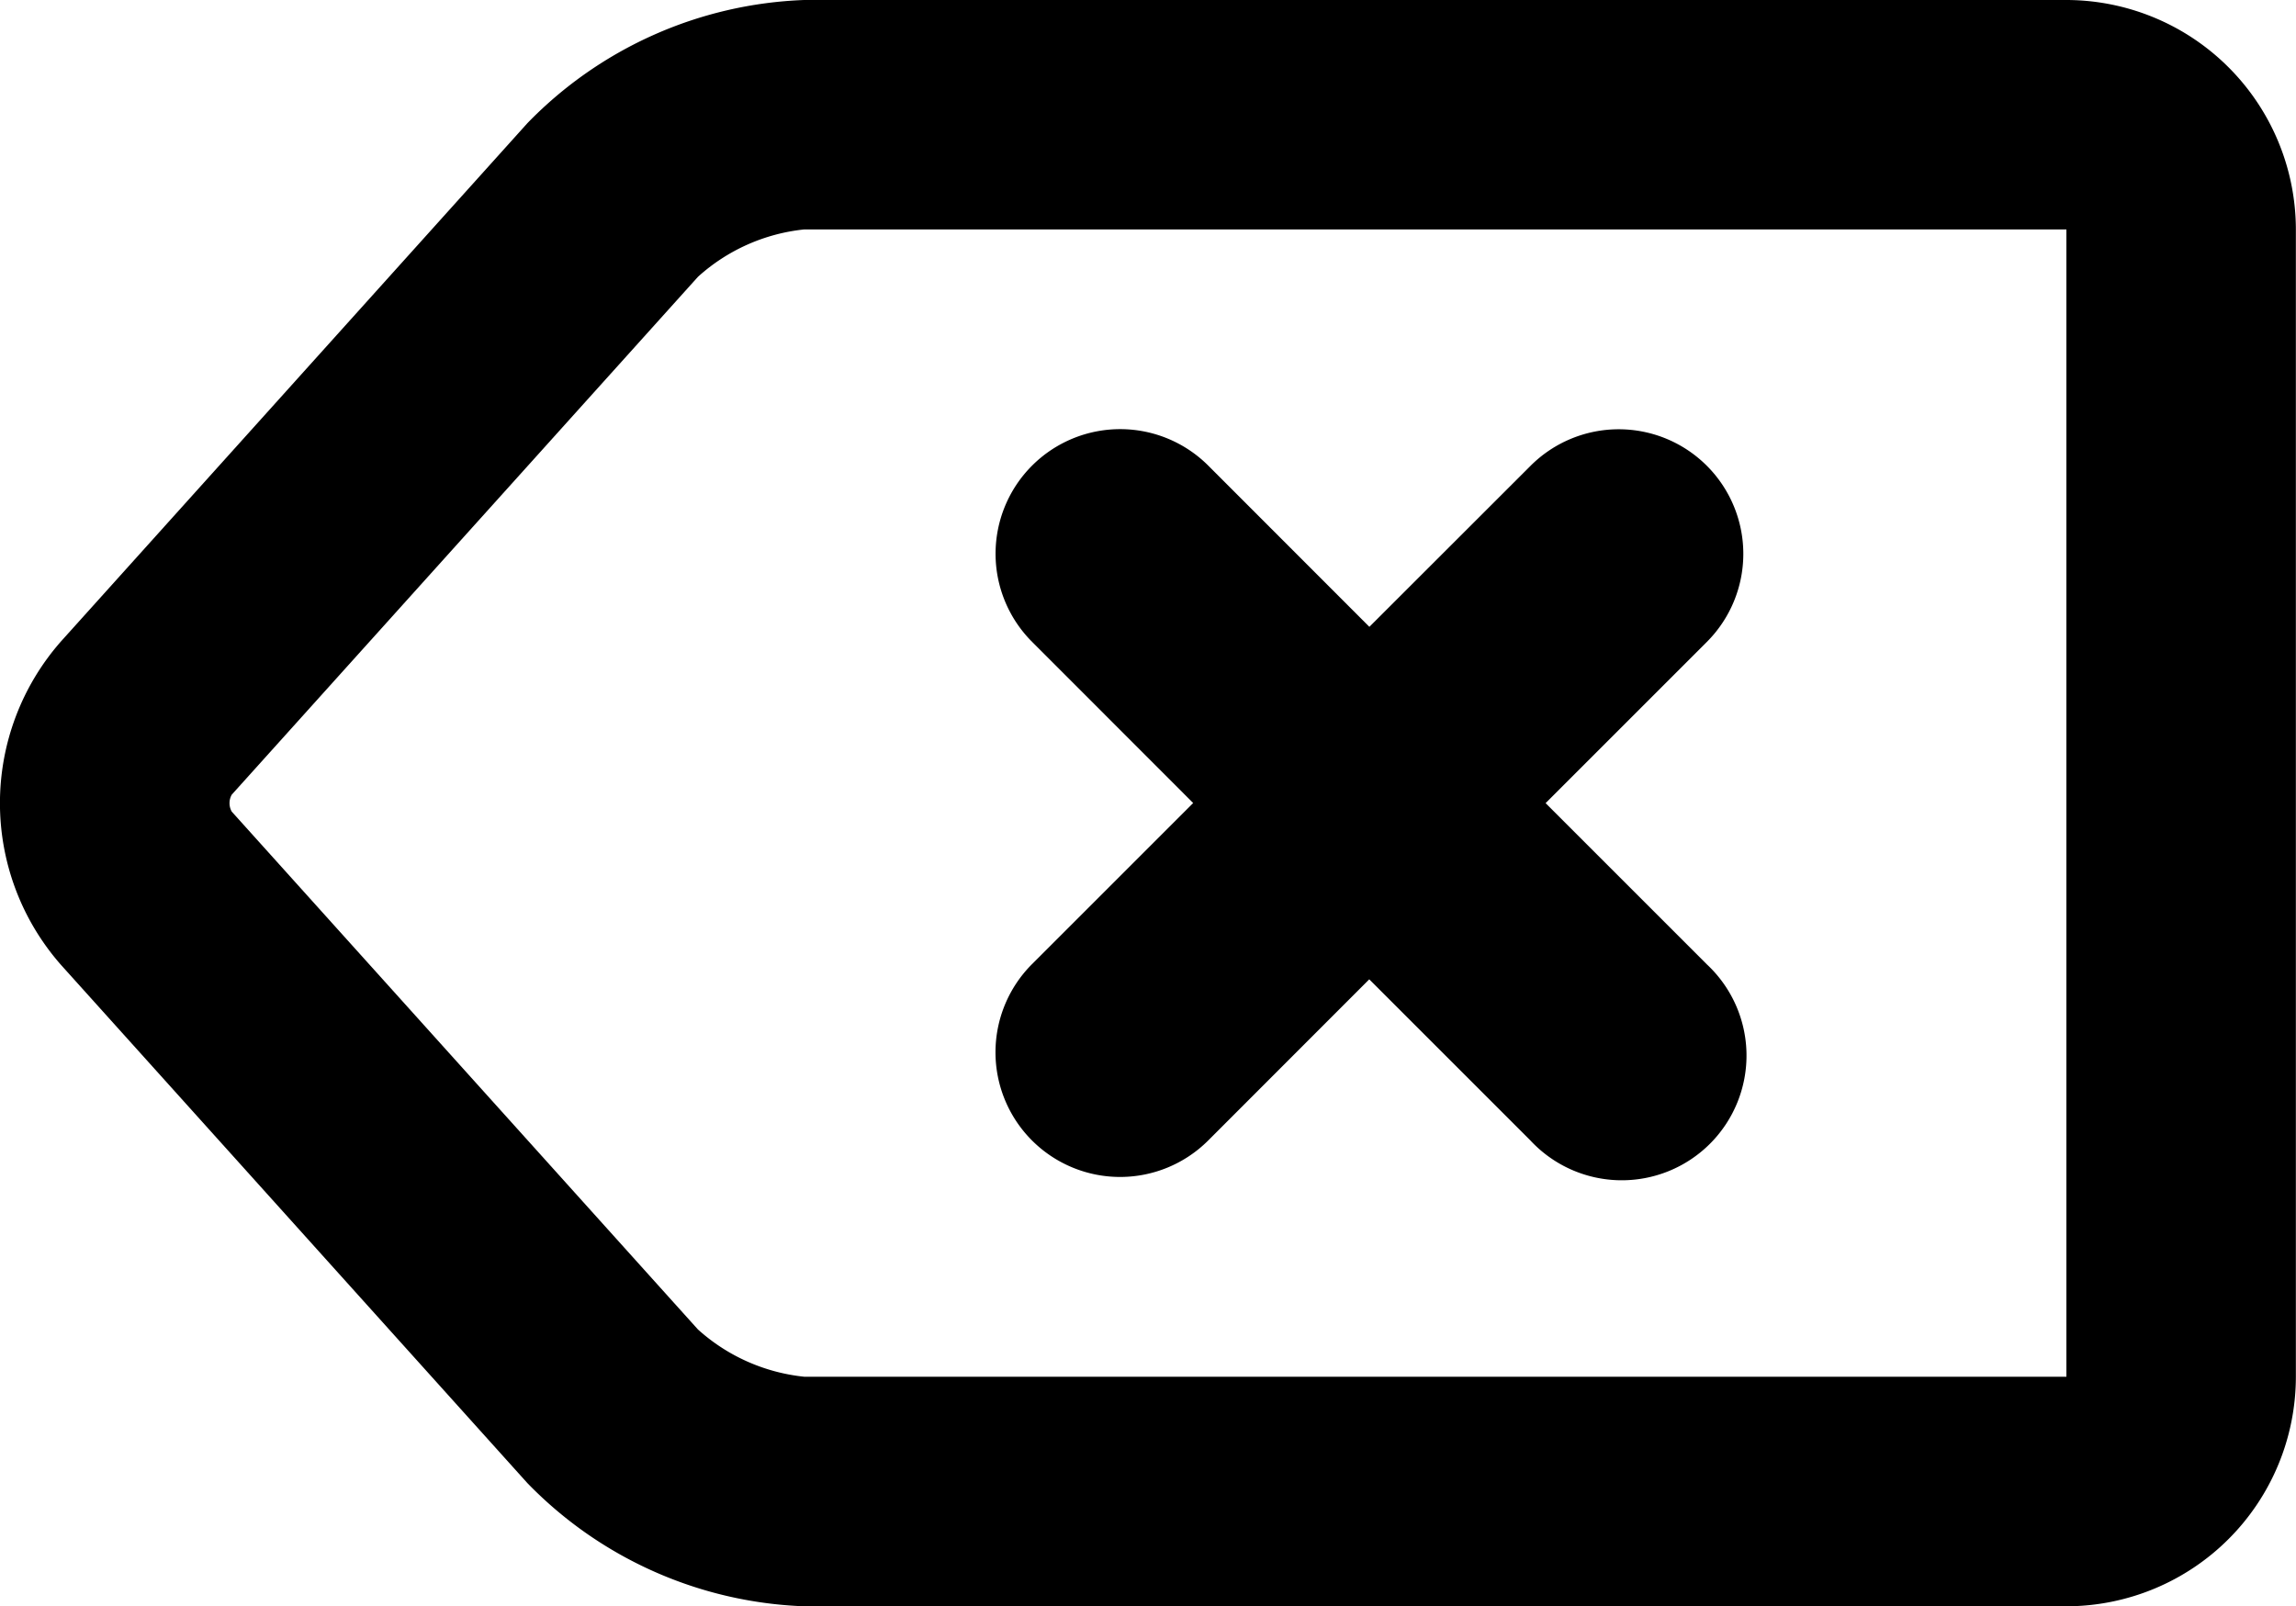 <svg id="delete_backspace" xmlns="http://www.w3.org/2000/svg" width="18.15" height="12.7" viewBox="0 0 18.15 12.7">
  <g id="Group_44" data-name="Group 44">
    <path id="Path_6" data-name="Path 6" d="M18.331,5H8.353a3.212,3.212,0,0,0-2.188.974L2.48,10.069a1.936,1.936,0,0,0,0,2.562l3.685,4.095a3.212,3.212,0,0,0,2.188.974h9.978a1.816,1.816,0,0,0,1.814-1.814V6.814A1.817,1.817,0,0,0,18.331,5Zm0,10.885H8.353a1.482,1.482,0,0,1-.84-.374L3.828,11.417a.136.136,0,0,1,0-.134L7.514,7.188a1.48,1.48,0,0,1,.839-.374h9.978Z" transform="translate(-1.996 -5)" fill="#000"/>
    <path id="Path_7" data-name="Path 7" d="M11.293,14.624a.985.985,0,0,0,1.393,0l1.273-1.274,1.274,1.274a.986.986,0,1,0,1.394-1.393l-1.274-1.274,1.274-1.274a.985.985,0,1,0-1.393-1.393L13.96,10.563,12.687,9.289a.985.985,0,1,0-1.393,1.393l1.273,1.274-1.274,1.274A.986.986,0,0,0,11.293,14.624Z" transform="translate(-3.135 -5.607)" fill="#000"/>
  </g>
</svg>
